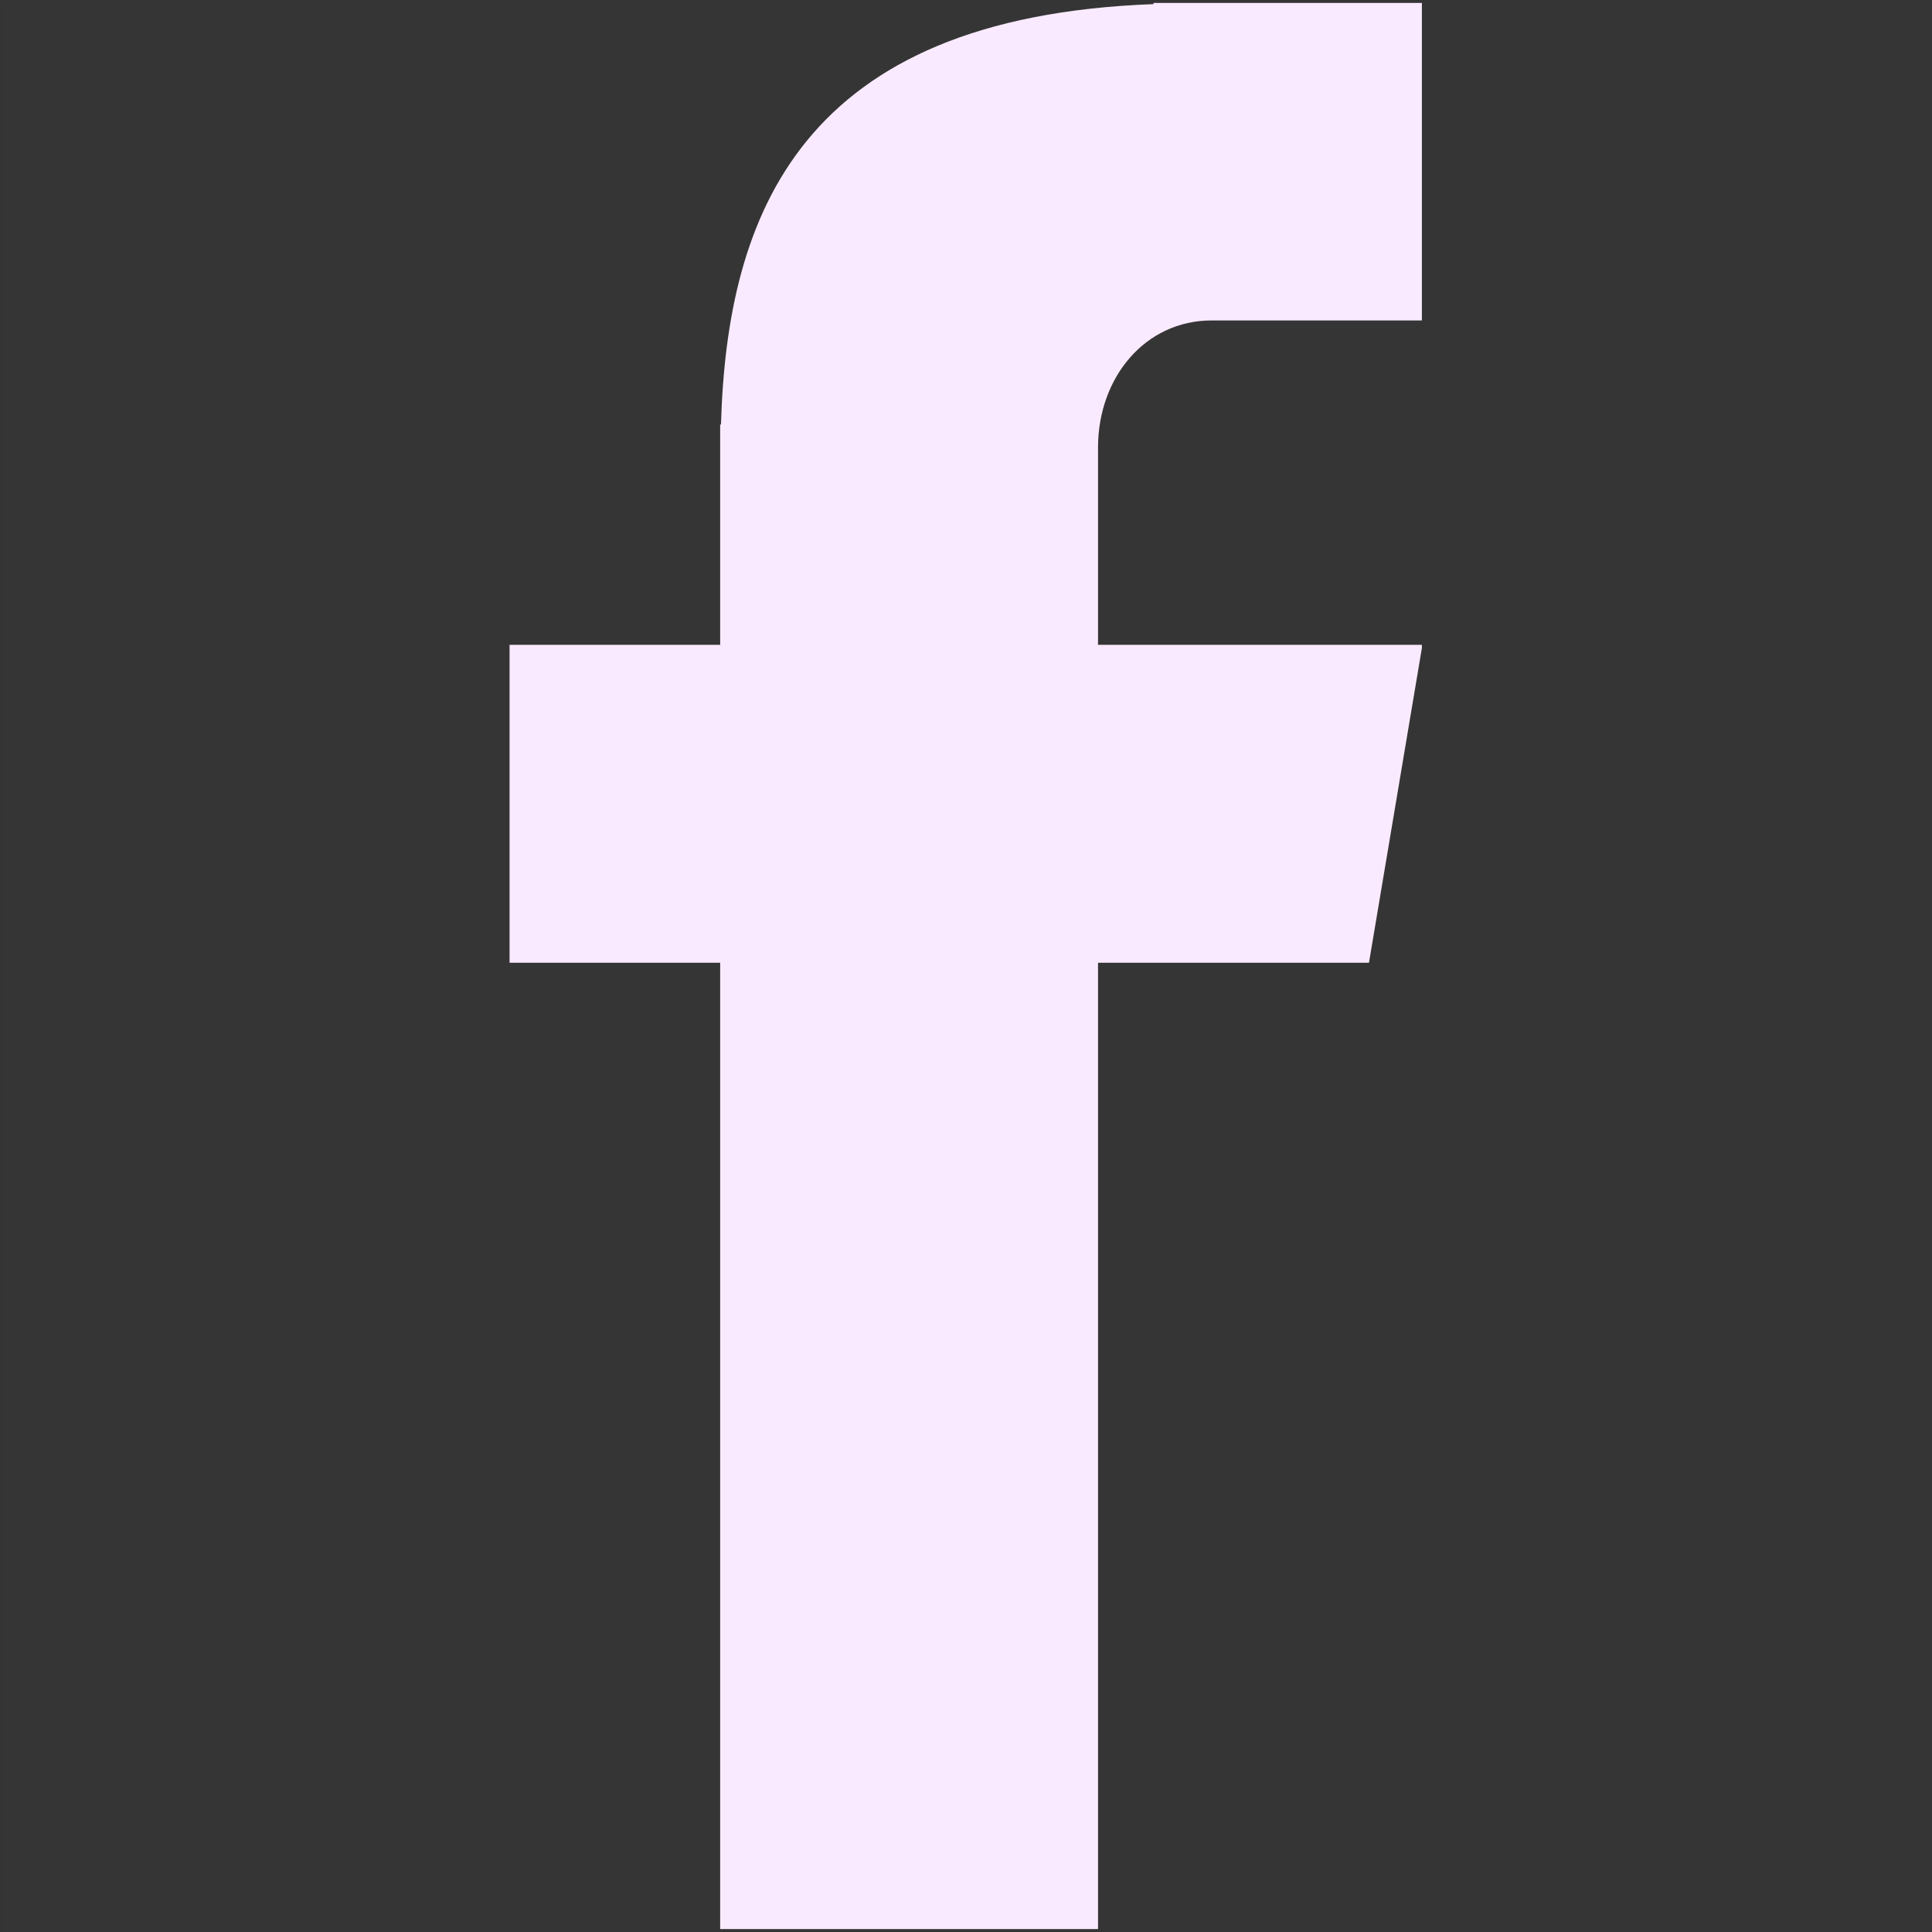 <svg xmlns="http://www.w3.org/2000/svg" xmlns:xlink="http://www.w3.org/1999/xlink" width="1080" zoomAndPan="magnify" viewBox="0 0 810 810" height="1080" preserveAspectRatio="xMidYMid meet" version="1.0"><rect x="0" y="0" width="810" height="810" fill="#333333" stroke="none"/><defs><filter x="0%" y="0%" width="100%" height="100%" id="6c5ad6da16"><feColorMatrix values="0 0 0 0 1 0 0 0 0 1 0 0 0 0 1 0 0 0 1 0" color-interpolation-filters="sRGB"/></filter><clipPath id="b4619d1563"><path d="M 213.637 1 L 596.137 1 L 596.137 809 L 213.637 809 Z M 213.637 1 " clip-rule="nonzero"/></clipPath><mask id="55b8da1a16"><g filter="url(#6c5ad6da16)"><rect x="-81" width="972" fill="#000000" y="-81" height="972" fill-opacity="0.01"/></g></mask><clipPath id="27a90e2f08"><path d="M 0 0 L 810 0 L 810 810 L 0 810 Z M 0 0 " clip-rule="nonzero"/></clipPath><clipPath id="0778c8521d"><rect x="0" width="810" y="0" height="810"/></clipPath></defs><g clip-path="url(#b4619d1563)"><path fill="#faeaff" d="M 508.066 134.344 L 596.359 134.344 L 596.359 1.223 L 483.613 1.223 L 483.613 1.73 C 335.383 7.164 304.82 90.195 302.273 177.98 L 301.934 177.98 L 301.934 270.352 L 213.637 270.352 L 213.637 403.641 L 301.934 403.641 L 301.934 808.777 L 460.352 808.777 L 460.352 403.641 L 573.945 403.641 L 596.359 270.352 L 460.352 270.352 L 460.352 187.66 C 460.352 158.285 480.051 134.344 508.066 134.344 Z M 508.066 134.344 " fill-opacity="1" fill-rule="nonzero"/></g><g mask="url(#55b8da1a16)"><g transform="matrix(1, 0, 0, 1, 0, 0)"><g clip-path="url(#0778c8521d)"><g clip-path="url(#27a90e2f08)"><rect x="-178.2" width="1166.4" fill="#faeaff" height="1166.4" y="-178.2" fill-opacity="1"/></g></g></g></g></svg>